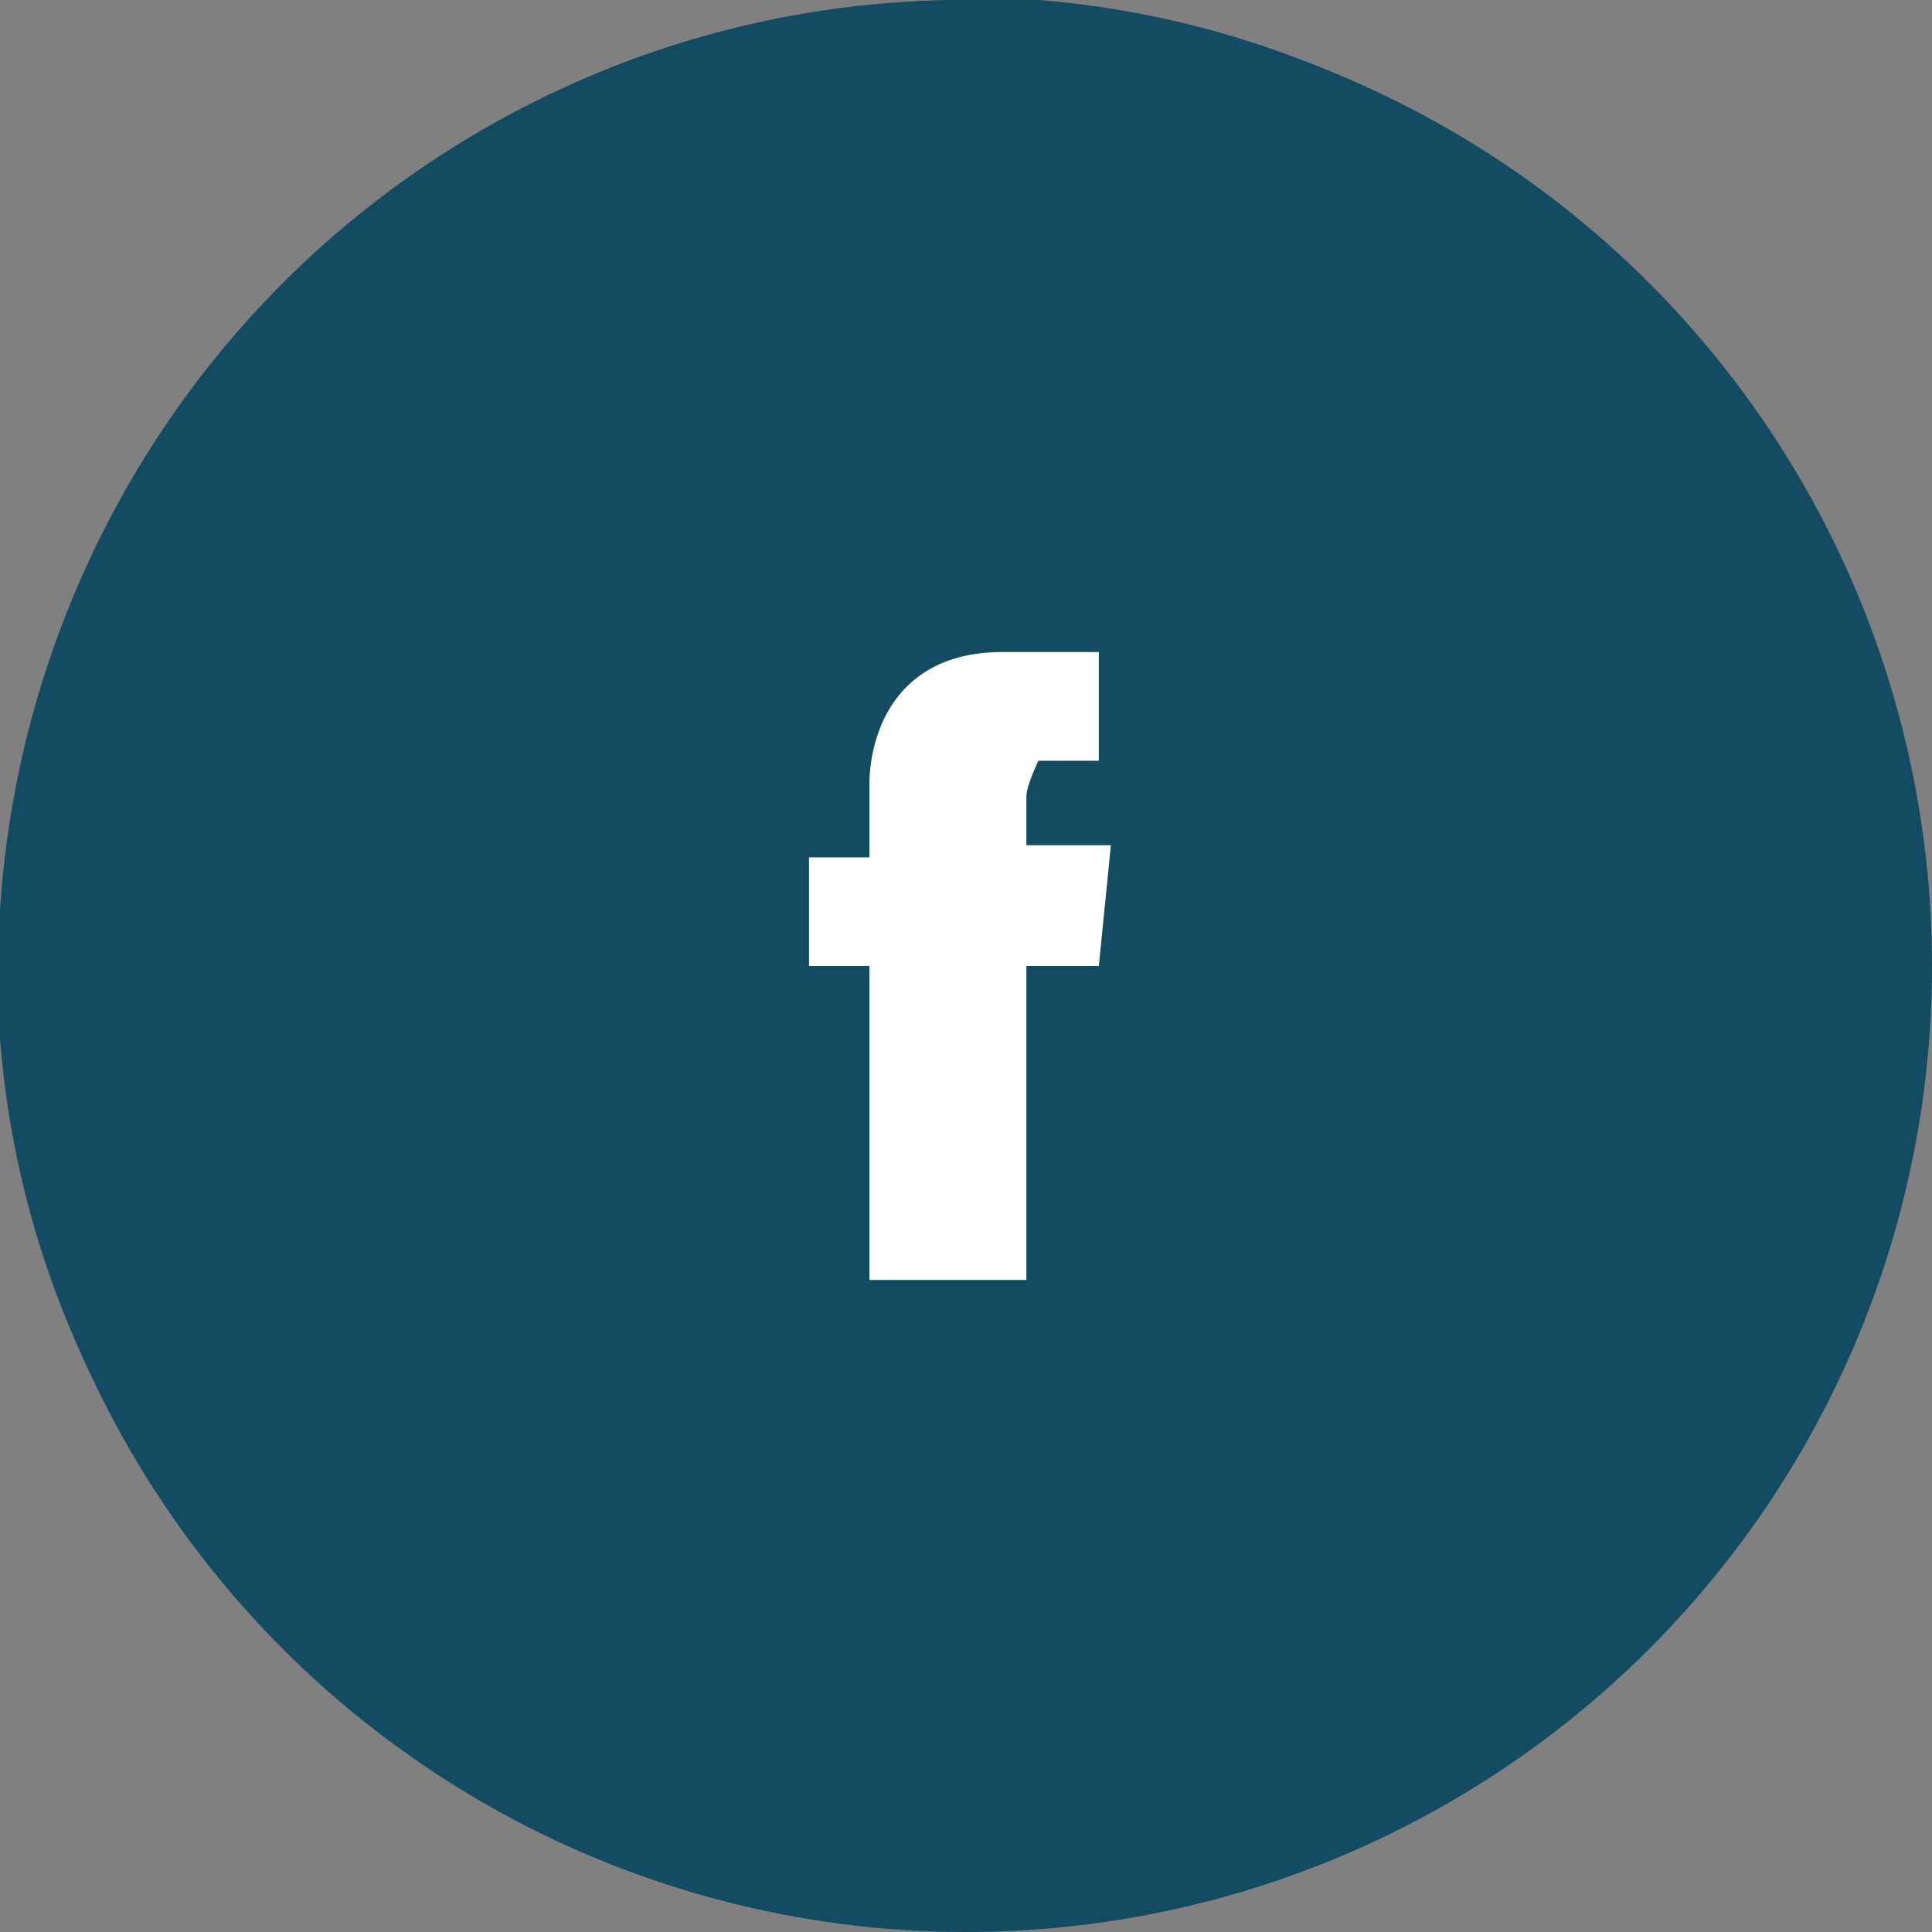 <svg xmlns="http://www.w3.org/2000/svg" viewBox="0 0 16 16"><rect x="0" y="0" width="16" height="16" fill="#808080" stroke="none"/><path fill="#124B62" d="M8 0v.5h.6c3.6.3 6.6 3.2 6.9 6.9.2 2.1-.5 4.2-2 5.7-1.4 1.5-3.4 2.4-5.5 2.4h-.6C3.7 15.2.8 12.2.5 8.6c-.2-2.1.5-4.1 2-5.7C3.9 1.4 5.9.5 8 .5V0m0 0C3.4 0-.3 3.9 0 8.6c.3 3.9 3.5 7 7.3 7.3h.6c4.6 0 8.3-3.9 8-8.6-.3-3.9-3.5-7-7.3-7.3H8z"/><circle fill="#124B62" cx="8" cy="8" r="8"/><path fill="#FFF" d="M9.1 8h-.6v2.6H7.2V8h-.5v-.9h.5v-.6c0-.4.2-1.1 1.1-1.1h.8v.9h-.5s-.1.2-.1.3V7h.7l-.1 1z"/></svg>